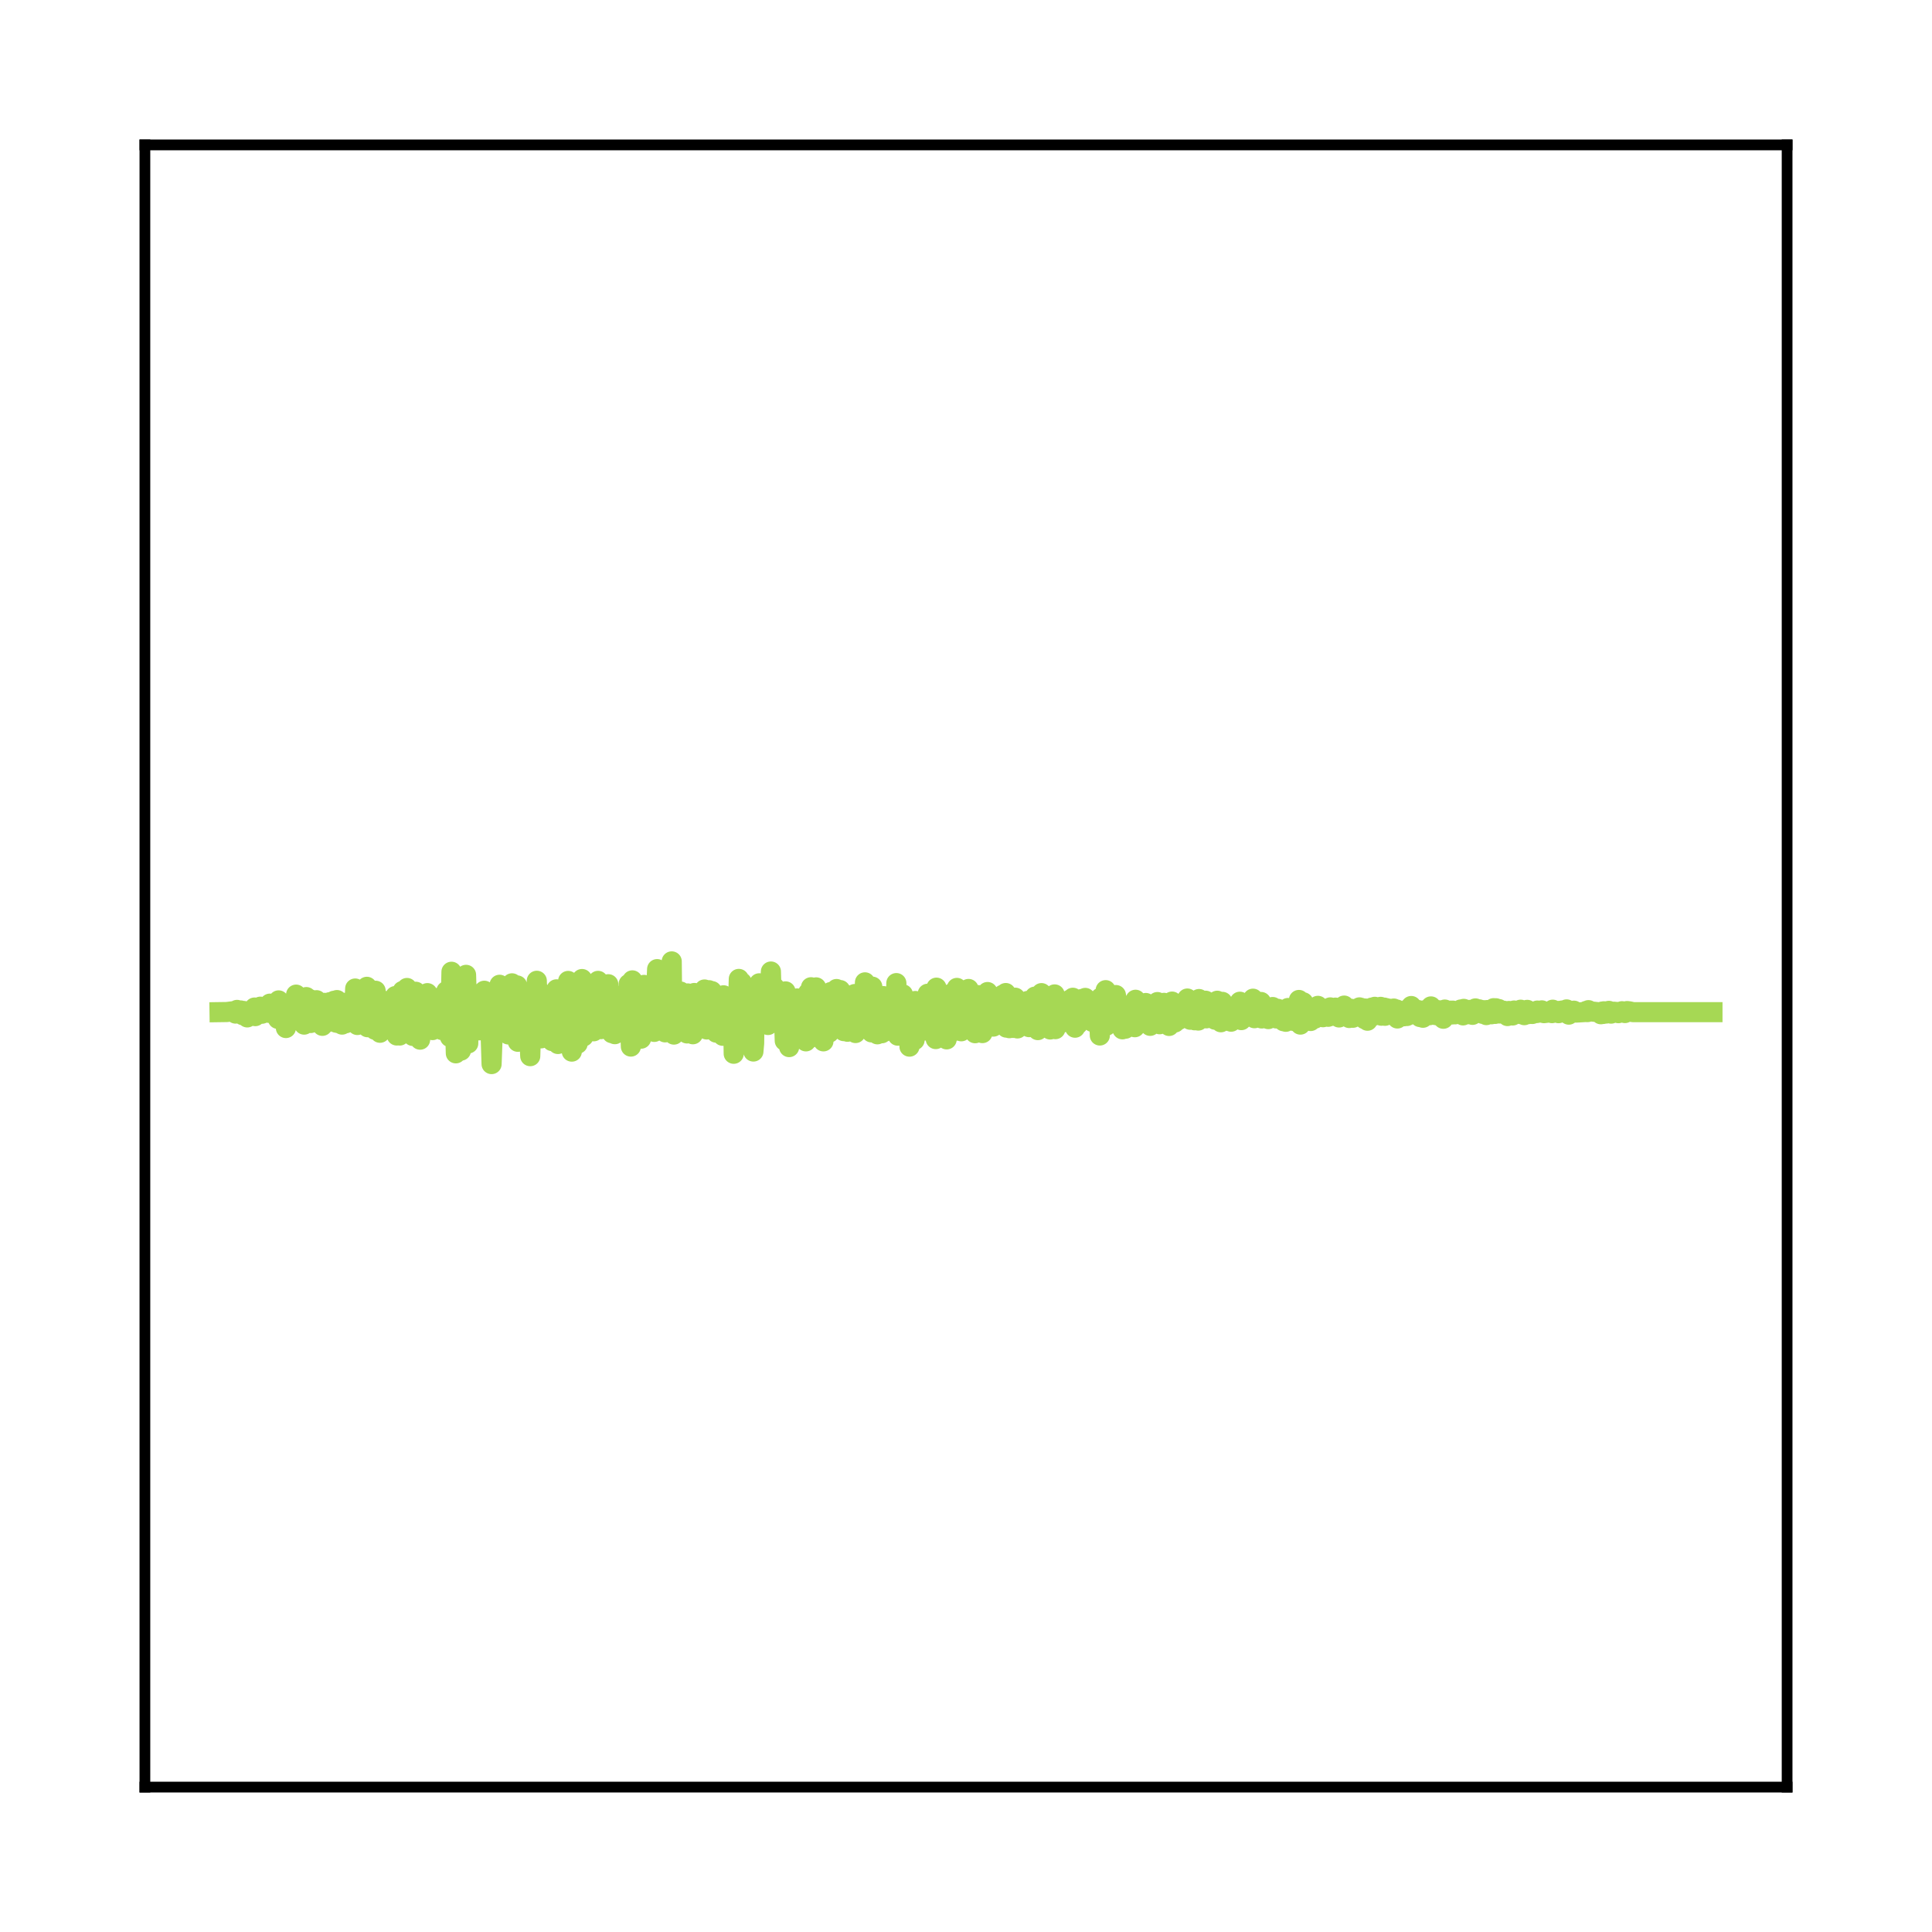 <?xml version="1.0" encoding="utf-8" standalone="no"?>
<!DOCTYPE svg PUBLIC "-//W3C//DTD SVG 1.1//EN"
  "http://www.w3.org/Graphics/SVG/1.1/DTD/svg11.dtd">
<svg xmlns:xlink="http://www.w3.org/1999/xlink" width="144pt" height="144pt" viewBox="0 0 144 144" xmlns="http://www.w3.org/2000/svg" version="1.1">
 <defs>
  <style type="text/css">*{stroke-linejoin: round; stroke-linecap: butt}</style>
 </defs>
 <g id="figure_1">
  <g id="patch_1">
   <path d="M 0 144 
L 144 144 
L 144 0 
L 0 0 
L 0 144 
z
" style="fill: none"/>
  </g>
  <g id="axes_1">
   <g id="patch_2">
    <path d="M 10.8 133.2 
L 133.2 133.2 
L 133.2 10.8 
L 10.8 10.8 
L 10.8 133.2 
z
" style="fill: none"/>
   </g>
   <g id="matplotlib.axis_1"/>
   <g id="matplotlib.axis_2"/>
   <g id="line2d_1">
    <path d="M 16.364 75.439 
L 16.907 75.431 
L 17.451 75.361 
L 17.56 75.546 
L 17.614 75.47 
L 17.668 75.273 
L 17.723 75.396 
L 17.831 75.473 
L 17.94 75.314 
L 18.103 75.668 
L 18.157 75.35 
L 18.212 75.537 
L 18.266 75.382 
L 18.321 75.523 
L 18.429 75.831 
L 18.592 75.356 
L 18.647 75.526 
L 18.755 75.325 
L 18.81 75.481 
L 18.864 75.414 
L 18.919 75.379 
L 18.973 75.097 
L 19.027 75.736 
L 19.082 75.191 
L 19.19 75.471 
L 19.408 75.032 
L 19.462 75.062 
L 19.516 75.559 
L 19.571 75.538 
L 19.625 75.511 
L 19.68 75.248 
L 19.734 75.322 
L 19.788 75.409 
L 19.843 75.198 
L 19.897 75.229 
L 19.951 75.245 
L 20.06 75.494 
L 20.114 74.807 
L 20.169 75.463 
L 20.332 74.982 
L 20.604 75.732 
L 20.658 75.386 
L 20.712 75.942 
L 20.767 74.564 
L 20.821 75.427 
L 20.875 75.575 
L 20.93 74.781 
L 20.984 75.952 
L 21.039 75.47 
L 21.093 75.503 
L 21.147 74.958 
L 21.202 75.384 
L 21.256 75.111 
L 21.31 76.623 
L 21.365 75.728 
L 21.473 75.121 
L 21.528 75.667 
L 21.582 75.234 
L 21.636 75.375 
L 21.8 75.006 
L 21.854 75.019 
L 21.908 74.801 
L 22.017 75.764 
L 22.071 74.134 
L 22.126 74.555 
L 22.289 76.067 
L 22.397 75.097 
L 22.452 75.178 
L 22.506 75.831 
L 22.561 75.166 
L 22.615 75.089 
L 22.669 76.368 
L 22.724 75.573 
L 22.832 74.317 
L 22.941 75.527 
L 22.995 75.382 
L 23.05 75.738 
L 23.104 74.478 
L 23.159 76.249 
L 23.213 74.808 
L 23.322 75.696 
L 23.376 75.157 
L 23.43 75.94 
L 23.485 75.614 
L 23.593 74.549 
L 23.811 75.626 
L 23.865 75.569 
L 23.92 75.162 
L 23.974 75.317 
L 24.028 76.459 
L 24.191 74.748 
L 24.3 76.24 
L 24.354 75.691 
L 24.409 75.267 
L 24.463 75.688 
L 24.517 75.664 
L 24.572 74.7 
L 24.626 75.2 
L 24.789 76.023 
L 24.844 76.02 
L 24.898 74.592 
L 24.952 75.984 
L 25.007 75.09 
L 25.061 76.226 
L 25.115 74.54 
L 25.17 75.154 
L 25.224 76.261 
L 25.279 75.448 
L 25.496 76.367 
L 25.605 74.743 
L 25.768 76.269 
L 25.876 74.739 
L 26.04 75.99 
L 26.094 75.557 
L 26.148 75.608 
L 26.203 76.039 
L 26.257 75.954 
L 26.311 75.013 
L 26.366 76.135 
L 26.474 73.679 
L 26.637 76.397 
L 26.692 74.8 
L 26.746 75.889 
L 27.018 74.412 
L 27.072 75.764 
L 27.127 75.702 
L 27.181 74.764 
L 27.235 74.947 
L 27.29 76.263 
L 27.344 73.552 
L 27.398 76.562 
L 27.453 75.811 
L 27.507 75.932 
L 27.562 74.841 
L 27.616 76.086 
L 27.67 74.386 
L 27.725 74.946 
L 27.833 76.202 
L 27.888 75.273 
L 27.942 76.75 
L 27.996 73.845 
L 28.051 76.758 
L 28.105 74.87 
L 28.16 75.263 
L 28.214 75.115 
L 28.323 76.976 
L 28.486 74.731 
L 28.54 75.761 
L 28.594 75.135 
L 28.649 74.602 
L 28.703 76.253 
L 28.757 75.467 
L 28.812 75.012 
L 28.975 76.505 
L 29.029 74.965 
L 29.084 76.177 
L 29.138 76.29 
L 29.301 75.82 
L 29.355 76.761 
L 29.464 74.241 
L 29.573 77.179 
L 29.627 76.939 
L 29.682 74.873 
L 29.736 76.256 
L 29.79 77.181 
L 29.845 74.451 
L 29.899 76.105 
L 30.008 73.858 
L 30.062 76.262 
L 30.116 75.473 
L 30.171 74.839 
L 30.28 75.941 
L 30.334 73.639 
L 30.388 76.985 
L 30.443 76.23 
L 30.551 75.206 
L 30.606 76.165 
L 30.66 74.381 
L 30.714 75.63 
L 30.769 77.211 
L 30.823 76.144 
L 30.986 73.92 
L 31.041 74.035 
L 31.312 77.49 
L 31.367 75.864 
L 31.421 76.086 
L 31.475 76.716 
L 31.53 74.822 
L 31.638 74.89 
L 31.693 75.782 
L 31.747 74.433 
L 31.802 76.721 
L 31.856 74.023 
L 31.91 76.073 
L 31.965 76.54 
L 32.019 75.254 
L 32.073 75.645 
L 32.128 76.063 
L 32.182 75.118 
L 32.236 76.777 
L 32.291 75.069 
L 32.345 74.622 
L 32.4 74.942 
L 32.563 76.423 
L 32.617 75.822 
L 32.671 76.511 
L 32.726 74.362 
L 32.78 75.363 
L 32.834 75.714 
L 32.889 75.292 
L 32.943 76.773 
L 32.997 75 
L 33.052 75.21 
L 33.161 76.18 
L 33.269 73.87 
L 33.324 74.242 
L 33.541 77.297 
L 33.65 72.429 
L 33.758 76.888 
L 33.813 75.455 
L 33.867 76.205 
L 33.922 76.594 
L 33.976 78.509 
L 34.03 75.109 
L 34.085 75.451 
L 34.193 76.608 
L 34.302 75.22 
L 34.356 78.308 
L 34.465 74.36 
L 34.574 75.927 
L 34.628 72.769 
L 34.683 76.515 
L 34.737 72.66 
L 34.9 77.771 
L 34.954 74.276 
L 35.063 74.35 
L 35.117 74.606 
L 35.172 76.018 
L 35.226 75.652 
L 35.281 74.57 
L 35.335 76.271 
L 35.389 74.087 
L 35.444 75.481 
L 35.498 74.724 
L 35.552 75.482 
L 35.661 75.206 
L 35.715 76.796 
L 35.77 75.828 
L 35.933 75.047 
L 35.987 76.487 
L 36.096 73.844 
L 36.15 74.675 
L 36.259 76.321 
L 36.476 74.2 
L 36.64 79.31 
L 36.803 74.851 
L 36.966 76.271 
L 37.02 76.808 
L 37.074 75.287 
L 37.129 75.454 
L 37.183 75.854 
L 37.237 73.4 
L 37.292 73.68 
L 37.346 75.801 
L 37.401 73.576 
L 37.455 74.854 
L 37.618 73.892 
L 37.727 76.287 
L 37.781 75.495 
L 37.835 74.831 
L 37.89 77.102 
L 37.944 74.808 
L 37.998 75.605 
L 38.162 73.292 
L 38.325 75.891 
L 38.379 74.953 
L 38.433 76.415 
L 38.488 75.451 
L 38.542 73.448 
L 38.596 77.648 
L 38.651 75.928 
L 38.705 74.256 
L 38.76 75.863 
L 38.814 76.109 
L 38.868 77.266 
L 39.031 74.426 
L 39.14 75.853 
L 39.194 74.318 
L 39.249 77.294 
L 39.303 74.688 
L 39.357 75.387 
L 39.521 78.72 
L 39.629 75.279 
L 39.684 75.905 
L 39.738 75.64 
L 39.792 76.417 
L 39.901 74.908 
L 39.955 75.981 
L 40.01 73.102 
L 40.064 74.733 
L 40.118 73.735 
L 40.227 76.84 
L 40.282 76.002 
L 40.336 77.392 
L 40.39 74.982 
L 40.499 75.065 
L 40.553 77.121 
L 40.608 76.428 
L 40.716 74.285 
L 40.88 75.411 
L 40.934 75.326 
L 41.043 77.14 
L 41.097 75.054 
L 41.151 77.595 
L 41.206 74.519 
L 41.26 74.884 
L 41.369 76.555 
L 41.477 73.74 
L 41.586 77.813 
L 41.749 73.808 
L 41.858 76.032 
L 41.912 74.631 
L 41.967 75.368 
L 42.021 77.095 
L 42.13 73.912 
L 42.293 77.501 
L 42.347 73.114 
L 42.402 73.678 
L 42.619 78.381 
L 42.782 74.276 
L 42.836 74.432 
L 42.891 73.781 
L 43.054 77.793 
L 43.163 75.291 
L 43.217 74.127 
L 43.271 74.595 
L 43.326 76.344 
L 43.38 72.972 
L 43.434 74.502 
L 43.489 77.254 
L 43.543 75.444 
L 43.597 74.879 
L 43.652 76.936 
L 43.706 75.123 
L 43.761 74.592 
L 43.815 76.18 
L 43.869 74.827 
L 43.978 74.84 
L 44.032 73.456 
L 44.141 75.305 
L 44.195 74.9 
L 44.25 76.866 
L 44.304 74.932 
L 44.358 76.065 
L 44.413 75.459 
L 44.576 73.109 
L 44.793 76.706 
L 44.902 75.216 
L 44.956 75.258 
L 45.011 75.433 
L 45.065 74.544 
L 45.174 76.308 
L 45.337 73.359 
L 45.5 76.598 
L 45.609 77.007 
L 45.717 75.474 
L 45.772 74.166 
L 45.826 77.081 
L 45.881 75.217 
L 45.935 74.41 
L 45.989 74.97 
L 46.044 75.097 
L 46.152 76.402 
L 46.315 74.378 
L 46.424 75.331 
L 46.478 74.199 
L 46.533 74.639 
L 46.587 76.951 
L 46.642 75.124 
L 46.696 75.292 
L 46.75 76.395 
L 46.805 75.56 
L 46.859 73.339 
L 47.022 78.005 
L 47.131 73.072 
L 47.185 76.657 
L 47.24 75.053 
L 47.403 76.265 
L 47.457 73.73 
L 47.511 74.048 
L 47.566 76.974 
L 47.62 75.498 
L 47.674 76.6 
L 47.729 73.572 
L 47.783 77.416 
L 47.837 75.136 
L 47.946 75.781 
L 48.001 73.409 
L 48.055 75.018 
L 48.109 76.785 
L 48.164 76.266 
L 48.218 74.829 
L 48.272 76.102 
L 48.327 75.899 
L 48.381 74.322 
L 48.435 76.735 
L 48.49 75.193 
L 48.544 75.135 
L 48.598 76.451 
L 48.653 74.23 
L 48.707 76.266 
L 48.762 76.911 
L 48.979 72.233 
L 49.088 76.055 
L 49.142 74.391 
L 49.196 75.56 
L 49.251 76.536 
L 49.414 74.861 
L 49.577 76.946 
L 49.631 74.88 
L 49.686 75.851 
L 49.794 76.408 
L 49.849 75.978 
L 49.903 74.587 
L 49.957 75.14 
L 50.012 76.862 
L 50.066 71.657 
L 50.121 76.769 
L 50.175 75.839 
L 50.229 77.111 
L 50.284 75.949 
L 50.392 73.874 
L 50.555 76.178 
L 50.61 76.589 
L 50.718 73.904 
L 50.773 76.188 
L 50.827 75.95 
L 50.882 75.89 
L 51.045 74.181 
L 51.208 77.026 
L 51.262 74.045 
L 51.316 75.053 
L 51.371 75.094 
L 51.425 76.576 
L 51.588 74.49 
L 51.643 77.087 
L 51.697 75.464 
L 51.751 74.012 
L 51.86 76.659 
L 51.969 74.587 
L 52.023 74.751 
L 52.132 76.338 
L 52.186 75.832 
L 52.241 74.391 
L 52.295 75.31 
L 52.404 74.895 
L 52.458 75.833 
L 52.512 73.751 
L 52.567 75.713 
L 52.621 74.363 
L 52.675 76.73 
L 52.73 74.685 
L 52.784 75.339 
L 52.838 73.804 
L 52.893 74.721 
L 53.002 76.395 
L 53.056 73.87 
L 53.11 75.44 
L 53.165 75.202 
L 53.382 76.967 
L 53.491 76.492 
L 53.545 76.41 
L 53.6 75.064 
L 53.654 76.187 
L 53.763 74.588 
L 53.871 77.201 
L 53.926 74.184 
L 53.98 75.142 
L 54.034 74.323 
L 54.197 77.236 
L 54.252 74.385 
L 54.306 75.242 
L 54.361 74.921 
L 54.524 76.066 
L 54.632 75.171 
L 54.687 78.541 
L 54.741 75.163 
L 54.904 78.01 
L 55.067 72.963 
L 55.176 75.437 
L 55.285 73.214 
L 55.448 75.83 
L 55.502 75.147 
L 55.556 76.092 
L 55.665 73.918 
L 55.774 75.952 
L 55.883 74.961 
L 55.937 77.352 
L 55.991 75.357 
L 56.046 75.44 
L 56.1 75.769 
L 56.154 78.374 
L 56.209 77.761 
L 56.263 73.841 
L 56.317 74.33 
L 56.481 76.447 
L 56.589 73.291 
L 56.698 73.751 
L 56.807 75.31 
L 56.861 74.116 
L 56.915 74.462 
L 56.97 76.158 
L 57.024 75.913 
L 57.133 74.045 
L 57.242 76.397 
L 57.459 72.412 
L 57.513 74.279 
L 57.676 75.765 
L 57.731 73.58 
L 57.785 74.829 
L 57.839 75.098 
L 57.948 74.527 
L 58.003 76.03 
L 58.057 75.157 
L 58.111 74.846 
L 58.166 76.281 
L 58.22 75.867 
L 58.274 75.789 
L 58.383 74.268 
L 58.492 77.577 
L 58.546 73.892 
L 58.601 75.765 
L 58.655 74.696 
L 58.818 78.045 
L 58.927 75.153 
L 58.981 75.573 
L 59.035 75.096 
L 59.09 75.272 
L 59.253 76.835 
L 59.362 75.112 
L 59.416 74.418 
L 59.47 75.816 
L 59.525 74.758 
L 59.579 75.742 
L 59.633 75.613 
L 59.688 75.215 
L 59.796 77.19 
L 59.851 74.607 
L 59.905 75.839 
L 59.959 77.535 
L 60.068 77.616 
L 60.123 74.696 
L 60.177 76.356 
L 60.231 73.997 
L 60.286 76.381 
L 60.34 77.392 
L 60.449 73.584 
L 60.503 76.558 
L 60.557 75.514 
L 60.666 75.273 
L 60.829 73.594 
L 60.884 76.187 
L 60.938 74.086 
L 60.992 73.9 
L 61.101 75.764 
L 61.155 75.407 
L 61.21 75.497 
L 61.373 77.616 
L 61.536 75.169 
L 61.59 74.871 
L 61.699 76.376 
L 61.753 75.335 
L 61.808 76.967 
L 61.862 75.285 
L 61.916 73.943 
L 61.971 74.243 
L 62.079 75.641 
L 62.134 75.532 
L 62.188 74.339 
L 62.243 74.555 
L 62.297 76.402 
L 62.351 73.716 
L 62.406 74.568 
L 62.46 76.411 
L 62.514 76.008 
L 62.623 73.794 
L 62.677 75.509 
L 62.732 75.21 
L 62.786 73.986 
L 62.895 76.854 
L 63.058 74.77 
L 63.167 76.901 
L 63.33 75.478 
L 63.384 74.354 
L 63.438 75.777 
L 63.493 74.61 
L 63.602 76.246 
L 63.71 74.09 
L 63.765 76.996 
L 63.819 75.382 
L 63.873 75.264 
L 64.036 76.276 
L 64.145 75.16 
L 64.199 76.479 
L 64.254 74.699 
L 64.308 76.032 
L 64.471 73.219 
L 64.526 75.955 
L 64.634 75.878 
L 64.797 74.208 
L 64.961 76.947 
L 65.015 73.539 
L 65.069 75.284 
L 65.178 74.897 
L 65.395 77.091 
L 65.45 74.682 
L 65.558 74.77 
L 65.722 77.012 
L 65.83 74.242 
L 65.885 76.92 
L 65.939 74.48 
L 65.993 76.617 
L 66.048 74.488 
L 66.102 76.197 
L 66.156 74.256 
L 66.211 75.598 
L 66.265 74.658 
L 66.319 75.883 
L 66.374 75.367 
L 66.428 74.59 
L 66.537 75.814 
L 66.591 74.207 
L 66.646 74.397 
L 66.7 76.211 
L 66.754 76.07 
L 66.809 73.275 
L 66.917 77.192 
L 66.972 75.331 
L 67.026 75.392 
L 67.081 75.632 
L 67.189 75.268 
L 67.244 75.775 
L 67.298 74.113 
L 67.352 75.645 
L 67.407 75.562 
L 67.461 76.186 
L 67.515 74.647 
L 67.57 75.968 
L 67.624 76.573 
L 67.678 74.724 
L 67.733 75.285 
L 67.787 78.01 
L 67.842 75.152 
L 67.896 76.124 
L 67.95 75.901 
L 68.005 76.216 
L 68.059 74.728 
L 68.113 75.817 
L 68.168 77.522 
L 68.222 74.609 
L 68.276 75.454 
L 68.331 76.659 
L 68.385 76.62 
L 68.439 76.534 
L 68.603 75.263 
L 68.657 75.864 
L 68.711 74.931 
L 68.766 76.084 
L 68.82 75.068 
L 68.929 76.812 
L 69.092 74.329 
L 69.146 74.068 
L 69.201 76.669 
L 69.255 75.999 
L 69.364 74.968 
L 69.418 76.105 
L 69.472 76.049 
L 69.581 75.705 
L 69.69 73.99 
L 69.744 77.446 
L 69.798 73.615 
L 69.853 76.448 
L 69.962 74.649 
L 70.125 76.502 
L 70.179 74.422 
L 70.233 74.586 
L 70.288 75.682 
L 70.342 74.716 
L 70.559 77.468 
L 70.777 74.176 
L 70.886 75.367 
L 70.94 74.038 
L 70.994 76.899 
L 71.049 75.922 
L 71.157 74.142 
L 71.212 75.027 
L 71.266 75.368 
L 71.321 73.634 
L 71.375 75.81 
L 71.429 75.721 
L 71.484 75.03 
L 71.647 76.866 
L 71.701 75.363 
L 71.755 75.848 
L 71.81 76.221 
L 71.973 75.051 
L 72.027 75.148 
L 72.19 73.712 
L 72.408 75.717 
L 72.462 74.63 
L 72.516 76.331 
L 72.571 74.644 
L 72.625 74.902 
L 72.679 77.009 
L 72.734 74.844 
L 72.788 76.092 
L 72.843 75.709 
L 72.897 74.17 
L 72.951 76.179 
L 73.06 76.174 
L 73.169 74.62 
L 73.223 77 
L 73.277 74.644 
L 73.332 75.906 
L 73.386 75.446 
L 73.441 75.848 
L 73.604 73.941 
L 73.712 76.287 
L 73.875 74.501 
L 74.038 76.516 
L 74.093 75.162 
L 74.147 75.293 
L 74.202 76.212 
L 74.256 75.5 
L 74.473 74.883 
L 74.582 75.962 
L 74.745 74.143 
L 74.799 74.434 
L 74.854 74.493 
L 74.908 75.351 
L 74.963 74.016 
L 75.017 76.594 
L 75.071 74.96 
L 75.234 76.634 
L 75.343 74.458 
L 75.397 75.293 
L 75.452 75.447 
L 75.506 76.616 
L 75.561 75.582 
L 75.615 76.35 
L 75.669 74.362 
L 75.724 74.785 
L 75.832 76.653 
L 75.887 75.968 
L 75.941 74.679 
L 75.995 75.749 
L 76.05 76.462 
L 76.104 76.377 
L 76.267 75.507 
L 76.322 76.066 
L 76.376 75.182 
L 76.43 76.399 
L 76.485 76.239 
L 76.593 74.606 
L 76.702 76.556 
L 76.811 74.694 
L 76.974 76.061 
L 77.137 74.283 
L 77.3 75.972 
L 77.354 76.778 
L 77.409 76.026 
L 77.463 75.998 
L 77.572 76.039 
L 77.626 74.022 
L 77.789 75.545 
L 77.844 74.736 
L 77.898 75.599 
L 77.952 75.421 
L 78.061 75.619 
L 78.115 76.286 
L 78.17 75.68 
L 78.224 75.801 
L 78.278 76.731 
L 78.333 75.117 
L 78.387 75.212 
L 78.442 76.63 
L 78.496 75.231 
L 78.55 75.739 
L 78.605 74.118 
L 78.659 76.706 
L 78.713 75.06 
L 78.768 76.085 
L 78.822 75.784 
L 78.931 75.03 
L 79.039 76.277 
L 79.094 76.044 
L 79.148 75.064 
L 79.203 75.941 
L 79.257 76.19 
L 79.311 75.369 
L 79.366 75.923 
L 79.42 75.942 
L 79.529 74.835 
L 79.637 75.875 
L 79.692 75.782 
L 79.746 74.509 
L 79.801 75.631 
L 79.855 75.554 
L 79.909 76.194 
L 79.964 74.367 
L 80.018 75.383 
L 80.072 75.663 
L 80.127 76.598 
L 80.235 75.055 
L 80.29 75.471 
L 80.344 76.336 
L 80.507 74.706 
L 80.616 75.511 
L 80.67 74.45 
L 80.725 74.659 
L 80.779 75.189 
L 80.833 75.024 
L 80.888 74.379 
L 80.942 75.726 
L 80.996 74.911 
L 81.051 75.508 
L 81.105 74.716 
L 81.159 75.209 
L 81.214 75.124 
L 81.268 75.642 
L 81.323 75.514 
L 81.377 75.092 
L 81.431 76.17 
L 81.54 74.804 
L 81.757 76.344 
L 81.866 74.96 
L 81.921 75.473 
L 81.975 77.179 
L 82.029 74.36 
L 82.084 75.676 
L 82.192 75.719 
L 82.247 75.987 
L 82.355 74.993 
L 82.41 73.801 
L 82.464 76.449 
L 82.518 75.102 
L 82.627 76.153 
L 82.736 75.354 
L 82.79 75.775 
L 82.845 74.646 
L 82.899 75.2 
L 82.953 75.185 
L 83.008 76.006 
L 83.062 75.174 
L 83.116 75.383 
L 83.171 74.165 
L 83.225 74.476 
L 83.279 74.659 
L 83.334 75.837 
L 83.388 75.566 
L 83.443 75.74 
L 83.497 75.211 
L 83.66 76.719 
L 83.769 75.302 
L 83.823 75.542 
L 83.877 76.675 
L 83.932 75.869 
L 84.095 75.089 
L 84.204 75.07 
L 84.258 75.78 
L 84.367 75.085 
L 84.421 75.209 
L 84.584 76.562 
L 84.638 74.517 
L 84.693 74.958 
L 84.856 75.491 
L 84.91 75.058 
L 84.965 75.185 
L 85.019 75.287 
L 85.073 75.872 
L 85.128 75.482 
L 85.291 74.884 
L 85.345 75.484 
L 85.399 74.758 
L 85.454 75.167 
L 85.508 75.002 
L 85.563 75.973 
L 85.617 75.923 
L 85.671 75.247 
L 85.726 76.46 
L 85.78 75.228 
L 85.834 75.044 
L 85.889 76.088 
L 85.943 75.881 
L 85.997 75.395 
L 86.052 76.287 
L 86.106 75.627 
L 86.269 74.688 
L 86.324 74.823 
L 86.432 76.34 
L 86.487 74.914 
L 86.541 75.691 
L 86.595 74.982 
L 86.65 75.12 
L 86.704 75.21 
L 86.758 74.747 
L 86.813 75.79 
L 86.867 75.523 
L 87.03 75.241 
L 87.085 75.355 
L 87.139 76.468 
L 87.248 74.793 
L 87.302 76.124 
L 87.356 74.653 
L 87.411 75.674 
L 87.519 75.651 
L 87.574 76.209 
L 87.683 75.401 
L 87.846 76.021 
L 88.009 75.27 
L 88.063 75.371 
L 88.117 75.071 
L 88.172 75.302 
L 88.226 75.757 
L 88.335 75.272 
L 88.389 75.766 
L 88.444 75.374 
L 88.498 74.425 
L 88.552 75.322 
L 88.607 75.135 
L 88.715 76.005 
L 88.77 75.759 
L 88.824 75.173 
L 88.878 75.223 
L 88.933 75.241 
L 89.042 76.046 
L 89.205 74.858 
L 89.313 76.066 
L 89.368 74.463 
L 89.422 75.472 
L 89.476 75.196 
L 89.531 75.855 
L 89.585 75.795 
L 89.803 75.112 
L 89.857 74.587 
L 89.911 75.901 
L 89.966 74.902 
L 90.074 75.737 
L 90.129 75.604 
L 90.183 75.518 
L 90.237 75.696 
L 90.292 74.787 
L 90.346 75.736 
L 90.4 75.685 
L 90.455 74.896 
L 90.564 76.003 
L 90.618 75.951 
L 90.727 74.59 
L 90.781 75.061 
L 90.998 76.192 
L 91.107 74.674 
L 91.216 74.907 
L 91.325 75.584 
L 91.379 75.509 
L 91.433 75.052 
L 91.488 76.087 
L 91.542 75.28 
L 91.596 75.309 
L 91.759 76.15 
L 91.814 75.324 
L 91.868 75.37 
L 91.977 75.459 
L 92.031 75.69 
L 92.086 75.664 
L 92.14 75.117 
L 92.194 75.396 
L 92.249 75.801 
L 92.412 74.663 
L 92.52 76.033 
L 92.575 75.821 
L 92.629 75.289 
L 92.684 75.387 
L 92.738 75.823 
L 92.792 75.776 
L 92.955 75.179 
L 93.01 75.409 
L 93.064 75.294 
L 93.118 74.946 
L 93.282 75.443 
L 93.336 75.618 
L 93.39 74.437 
L 93.445 74.902 
L 93.499 75.891 
L 93.553 75.489 
L 93.608 75.276 
L 93.662 75.392 
L 93.716 75.629 
L 93.771 75.594 
L 93.825 75.489 
L 93.879 75.599 
L 93.934 75.599 
L 93.988 74.682 
L 94.043 75.91 
L 94.097 75.669 
L 94.151 75.445 
L 94.206 75.46 
L 94.26 75.668 
L 94.369 75.057 
L 94.477 75.143 
L 94.532 75.957 
L 94.586 75.222 
L 94.695 75.458 
L 94.749 75.348 
L 94.858 75.058 
L 94.912 75.101 
L 95.13 75.909 
L 95.238 75.191 
L 95.293 75.216 
L 95.402 75.701 
L 95.456 75.491 
L 95.565 75.611 
L 95.619 75.547 
L 95.673 76.117 
L 95.728 75.408 
L 95.782 75.417 
L 95.836 76.157 
L 95.891 75.68 
L 95.999 75.131 
L 96.054 75.277 
L 96.108 75.768 
L 96.163 75.528 
L 96.217 75.694 
L 96.271 75.67 
L 96.326 75.277 
L 96.38 75.5 
L 96.434 76.099 
L 96.489 75.028 
L 96.543 75.488 
L 96.597 75.318 
L 96.652 75.413 
L 96.706 76.102 
L 96.815 74.532 
L 96.924 76.367 
L 96.978 74.919 
L 97.032 75.35 
L 97.087 75.821 
L 97.141 74.706 
L 97.195 75.718 
L 97.304 75.422 
L 97.413 75.725 
L 97.467 75.677 
L 97.522 75.856 
L 97.63 75.399 
L 97.685 76.1 
L 97.848 75.163 
L 98.011 75.92 
L 98.065 75.295 
L 98.119 75.435 
L 98.174 75.607 
L 98.228 74.971 
L 98.283 75.521 
L 98.391 75.18 
L 98.446 75.306 
L 98.609 75.817 
L 98.717 75.185 
L 98.826 75.615 
L 98.88 75.418 
L 98.935 75.254 
L 98.989 75.786 
L 99.044 75.568 
L 99.152 75.086 
L 99.261 75.162 
L 99.315 75.714 
L 99.37 75.535 
L 99.533 75.102 
L 99.587 75.262 
L 99.696 75.554 
L 99.75 75.147 
L 99.805 75.836 
L 99.859 75.465 
L 99.968 75.389 
L 100.022 75.589 
L 100.076 75.471 
L 100.131 75.525 
L 100.185 74.951 
L 100.239 75.527 
L 100.294 75.118 
L 100.348 75.426 
L 100.457 75.562 
L 100.566 75.876 
L 100.729 75.195 
L 100.783 75.352 
L 100.837 75.858 
L 100.892 75.22 
L 100.946 75.503 
L 101.055 75.402 
L 101.109 75.742 
L 101.164 75.426 
L 101.218 75.627 
L 101.272 75.578 
L 101.327 75.084 
L 101.381 75.595 
L 101.435 75.113 
L 101.598 75.859 
L 101.653 75.495 
L 101.707 75.958 
L 101.762 75.169 
L 101.816 75.695 
L 101.87 75.631 
L 101.925 76.078 
L 102.088 75.293 
L 102.142 75.751 
L 102.196 75.743 
L 102.251 75.099 
L 102.305 75.28 
L 102.359 75.718 
L 102.414 75.272 
L 102.468 75.043 
L 102.523 75.559 
L 102.577 75.304 
L 102.686 75.441 
L 102.74 75.077 
L 102.794 75.46 
L 102.849 75.626 
L 102.903 75.046 
L 102.957 75.704 
L 103.012 75.684 
L 103.175 75.101 
L 103.229 75.711 
L 103.284 75.526 
L 103.338 75.142 
L 103.392 75.223 
L 103.501 75.566 
L 103.555 75.184 
L 103.61 75.201 
L 103.773 75.622 
L 103.882 75.171 
L 104.045 75.726 
L 104.099 75.243 
L 104.153 75.911 
L 104.208 75.529 
L 104.262 75.517 
L 104.371 75.398 
L 104.479 75.427 
L 104.534 75.352 
L 104.643 75.747 
L 104.697 75.43 
L 104.806 75.451 
L 104.86 75.727 
L 104.914 75.647 
L 104.969 75.188 
L 105.023 75.655 
L 105.186 74.983 
L 105.349 75.567 
L 105.567 75.278 
L 105.621 75.503 
L 105.675 75.278 
L 105.784 75.455 
L 105.838 75.804 
L 105.893 75.516 
L 105.947 75.573 
L 106.002 75.323 
L 106.056 75.857 
L 106.11 75.496 
L 106.165 75.42 
L 106.219 75.727 
L 106.273 75.62 
L 106.382 75.232 
L 106.545 75.668 
L 106.654 75.013 
L 106.708 75.075 
L 106.763 75.633 
L 106.817 75.376 
L 106.926 75.294 
L 106.98 75.654 
L 107.034 75.261 
L 107.089 75.344 
L 107.143 75.684 
L 107.197 75.356 
L 107.252 75.299 
L 107.415 75.641 
L 107.469 75.592 
L 107.524 75.378 
L 107.578 75.932 
L 107.632 75.433 
L 107.687 75.246 
L 107.741 75.392 
L 107.795 75.655 
L 107.85 75.621 
L 108.122 75.328 
L 108.23 75.612 
L 108.285 75.327 
L 108.339 75.37 
L 108.393 75.376 
L 108.448 75.603 
L 108.502 75.377 
L 108.719 75.383 
L 108.883 75.24 
L 108.937 75.306 
L 109.046 75.681 
L 109.1 75.195 
L 109.154 75.516 
L 109.209 75.333 
L 109.263 75.516 
L 109.426 75.595 
L 109.535 75.273 
L 109.698 75.572 
L 109.752 75.64 
L 109.807 75.563 
L 109.915 75.339 
L 109.97 75.162 
L 110.133 75.442 
L 110.242 75.23 
L 110.296 75.485 
L 110.35 75.316 
L 110.513 75.567 
L 110.568 75.291 
L 110.622 75.409 
L 110.785 75.659 
L 110.839 75.284 
L 110.894 75.414 
L 110.948 75.487 
L 111.003 75.439 
L 111.111 75.356 
L 111.166 75.598 
L 111.22 75.398 
L 111.274 75.503 
L 111.329 75.144 
L 111.383 75.286 
L 111.437 75.57 
L 111.492 75.15 
L 111.546 75.347 
L 111.6 75.535 
L 111.655 75.377 
L 111.709 75.209 
L 111.764 75.54 
L 111.818 75.443 
L 112.09 75.335 
L 112.198 75.625 
L 112.253 75.52 
L 112.307 75.519 
L 112.362 75.73 
L 112.416 75.548 
L 112.47 75.351 
L 112.525 75.447 
L 112.579 75.398 
L 112.742 75.687 
L 112.851 75.318 
L 112.959 75.544 
L 113.014 75.472 
L 113.123 75.384 
L 113.231 75.514 
L 113.34 75.257 
L 113.394 75.594 
L 113.449 75.371 
L 113.503 75.415 
L 113.612 75.663 
L 113.72 75.307 
L 113.775 75.353 
L 113.829 75.27 
L 113.884 75.385 
L 113.938 75.584 
L 113.992 75.514 
L 114.155 75.456 
L 114.21 75.576 
L 114.264 75.439 
L 114.536 75.506 
L 114.59 75.321 
L 114.645 75.429 
L 114.699 75.353 
L 114.753 75.476 
L 114.808 75.346 
L 114.916 75.307 
L 115.079 75.514 
L 115.569 75.451 
L 115.677 75.512 
L 115.732 75.257 
L 115.786 75.442 
L 116.112 75.357 
L 116.167 75.515 
L 116.221 75.346 
L 116.384 75.455 
L 116.438 75.317 
L 116.493 75.453 
L 116.765 75.236 
L 116.928 75.624 
L 116.982 75.451 
L 117.036 75.477 
L 117.199 75.451 
L 117.308 75.33 
L 117.471 75.472 
L 118.124 75.433 
L 118.232 75.347 
L 118.287 75.437 
L 118.341 75.433 
L 118.395 75.291 
L 118.45 75.398 
L 118.613 75.387 
L 119.265 75.461 
L 119.319 75.595 
L 119.374 75.448 
L 119.428 75.394 
L 119.483 75.575 
L 119.537 75.377 
L 119.7 75.545 
L 119.809 75.366 
L 119.863 75.5 
L 119.917 75.344 
L 120.08 75.549 
L 120.298 75.407 
L 120.407 75.422 
L 120.515 75.425 
L 120.624 75.515 
L 120.787 75.425 
L 120.841 75.476 
L 120.896 75.37 
L 120.95 75.43 
L 121.113 75.506 
L 121.276 75.359 
L 121.439 75.379 
L 121.711 75.44 
L 127.636 75.441 
L 127.636 75.441 
" clip-path="url(#p28069ba6b3)" style="fill: none; stroke: #a6d854; stroke-width: 1.5; stroke-linecap: square"/>
   </g>
   <g id="patch_3">
    <path d="M 10.8 133.2 
L 10.8 10.8 
" style="fill: none; stroke: #000000; stroke-width: 0.8; stroke-linejoin: miter; stroke-linecap: square"/>
   </g>
   <g id="patch_4">
    <path d="M 133.2 133.2 
L 133.2 10.8 
" style="fill: none; stroke: #000000; stroke-width: 0.8; stroke-linejoin: miter; stroke-linecap: square"/>
   </g>
   <g id="patch_5">
    <path d="M 10.8 133.2 
L 133.2 133.2 
" style="fill: none; stroke: #000000; stroke-width: 0.8; stroke-linejoin: miter; stroke-linecap: square"/>
   </g>
   <g id="patch_6">
    <path d="M 10.8 10.8 
L 133.2 10.8 
" style="fill: none; stroke: #000000; stroke-width: 0.8; stroke-linejoin: miter; stroke-linecap: square"/>
   </g>
  </g>
 </g>
 <defs>
  <clipPath id="p28069ba6b3">
   <rect x="10.8" y="10.8" width="122.4" height="122.4"/>
  </clipPath>
 </defs>
</svg>
